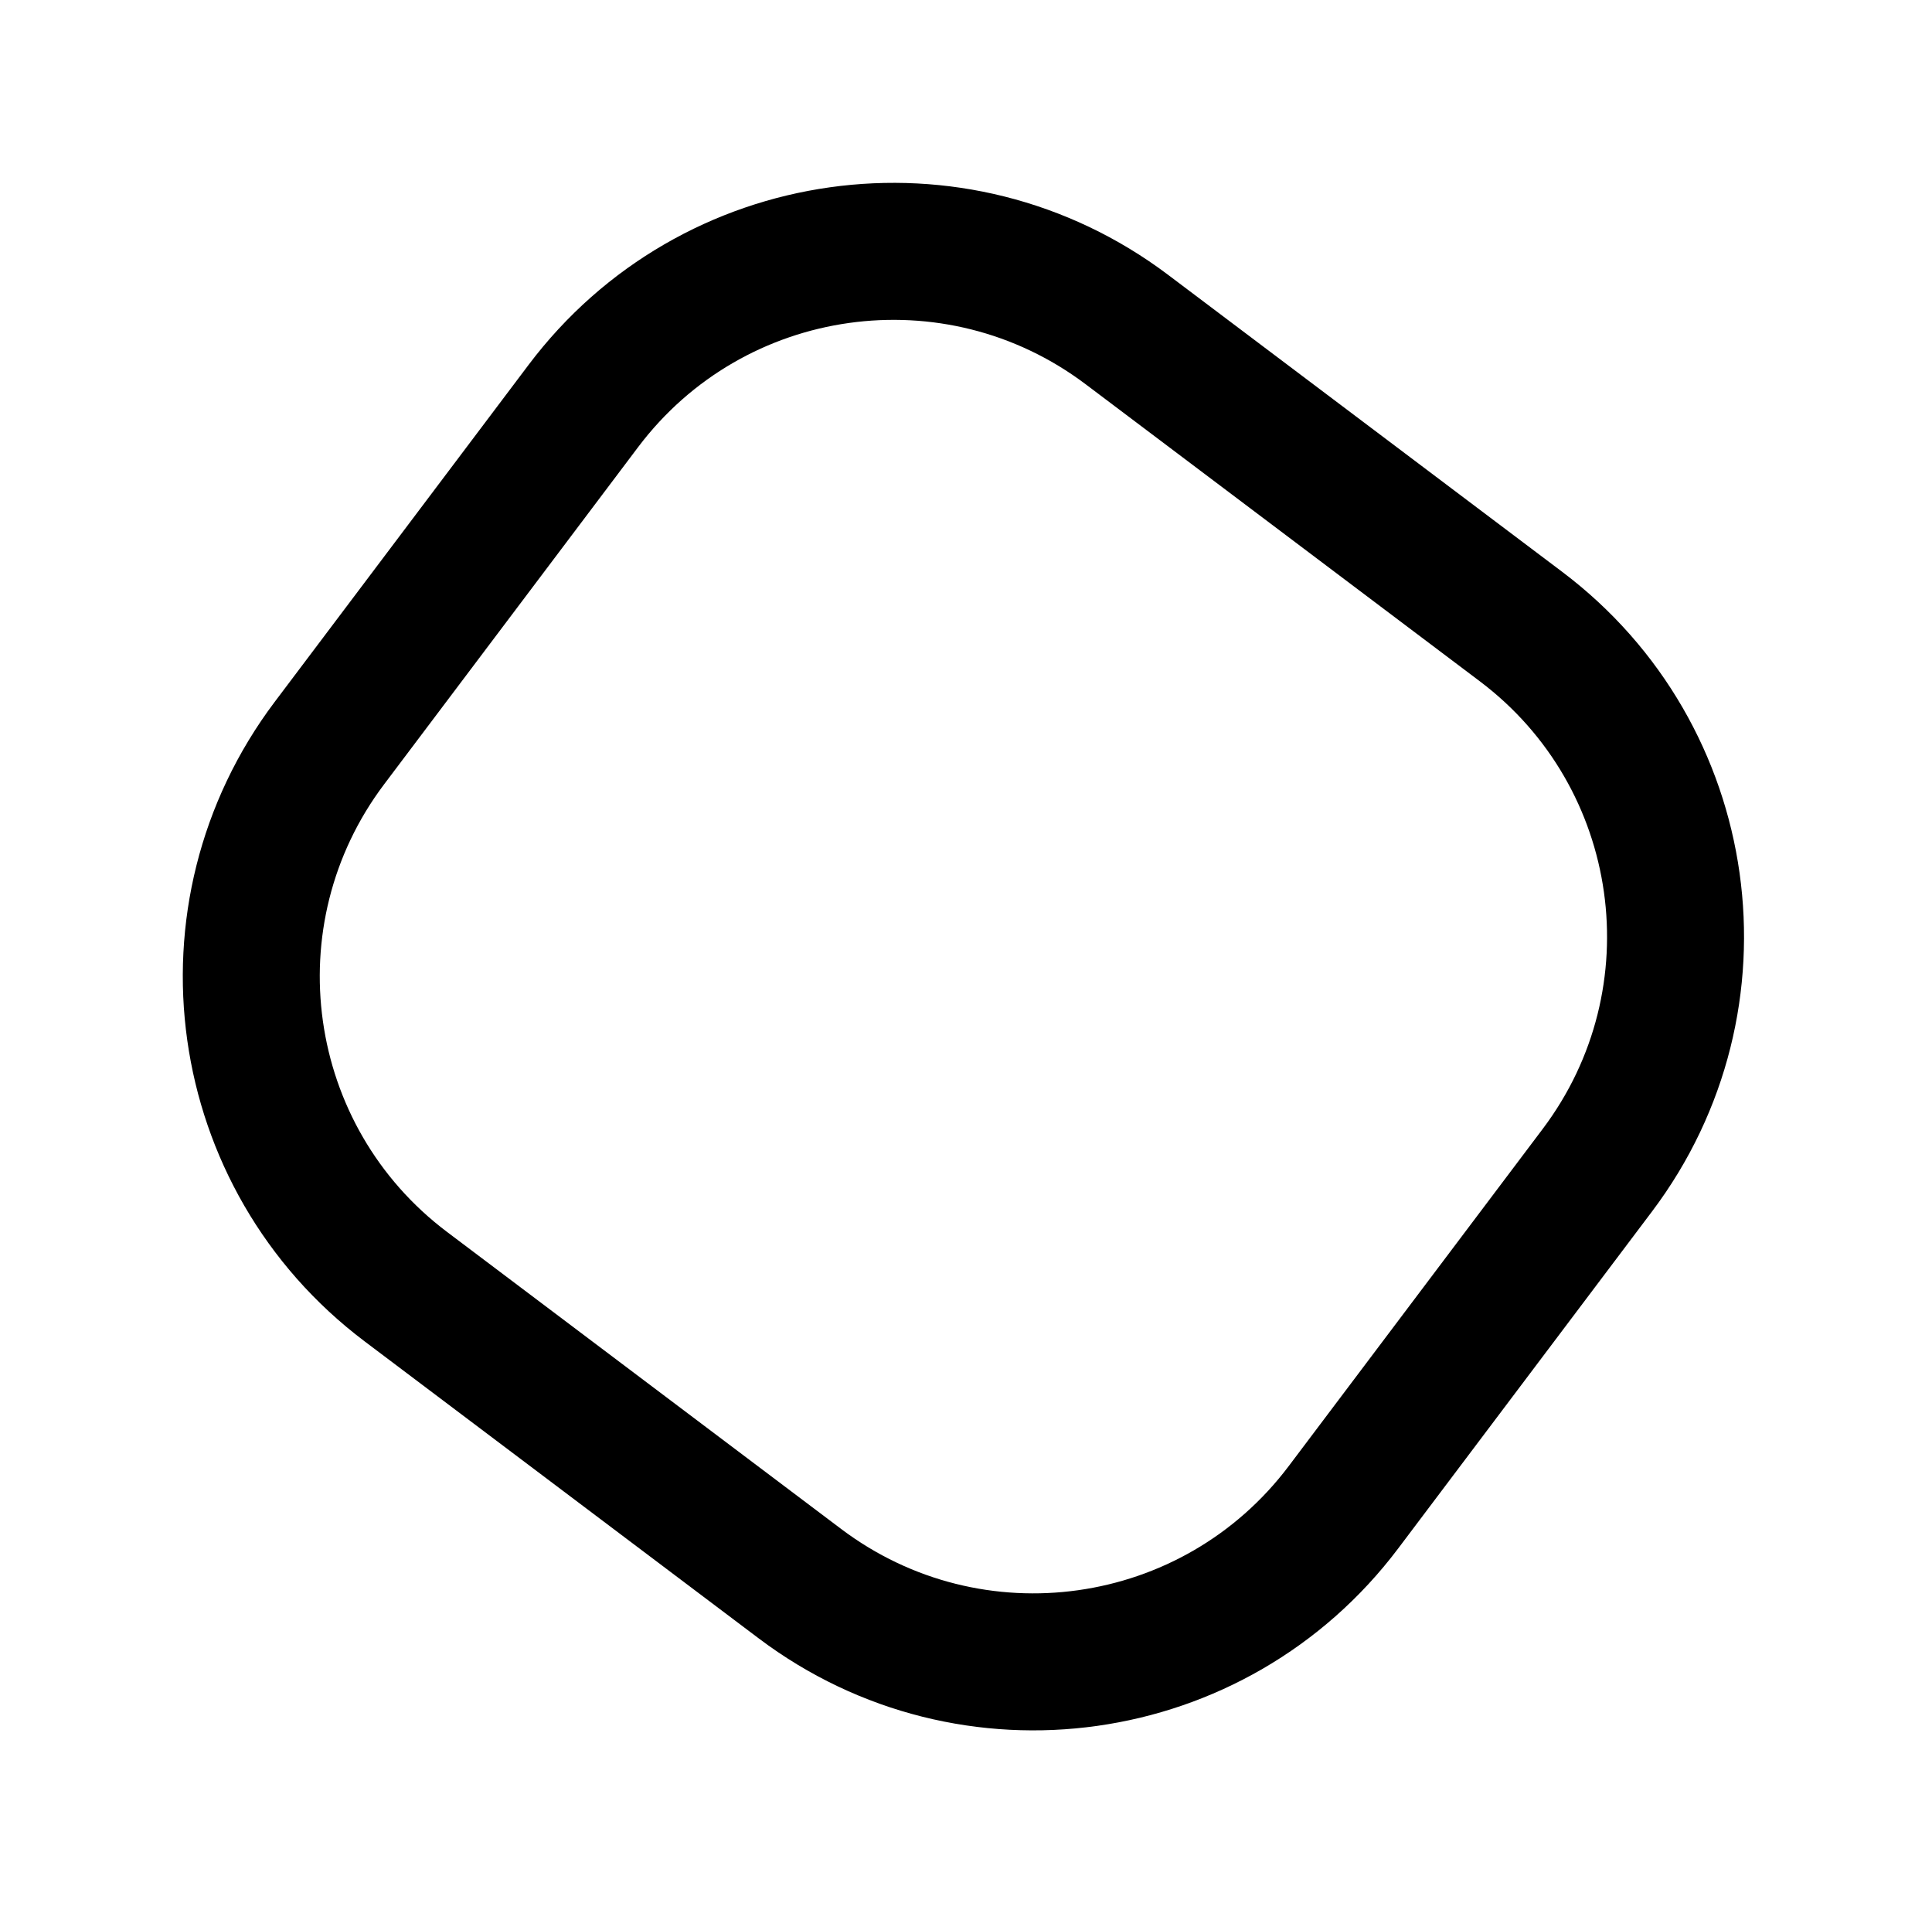 <svg width="127" height="126" viewBox="0 0 127 126" fill="none" xmlns="http://www.w3.org/2000/svg">
<path d="M99.982 41.176L74.073 21.656C62.821 13.178 46.826 15.427 38.348 26.679L21.655 48.834C13.177 60.086 15.426 76.081 26.679 84.559L52.587 104.08C63.84 112.558 79.835 110.309 88.313 99.056L105.005 76.902C113.483 65.649 111.234 49.654 99.982 41.176Z" stroke="black" stroke-width="9.004"/>
</svg>
